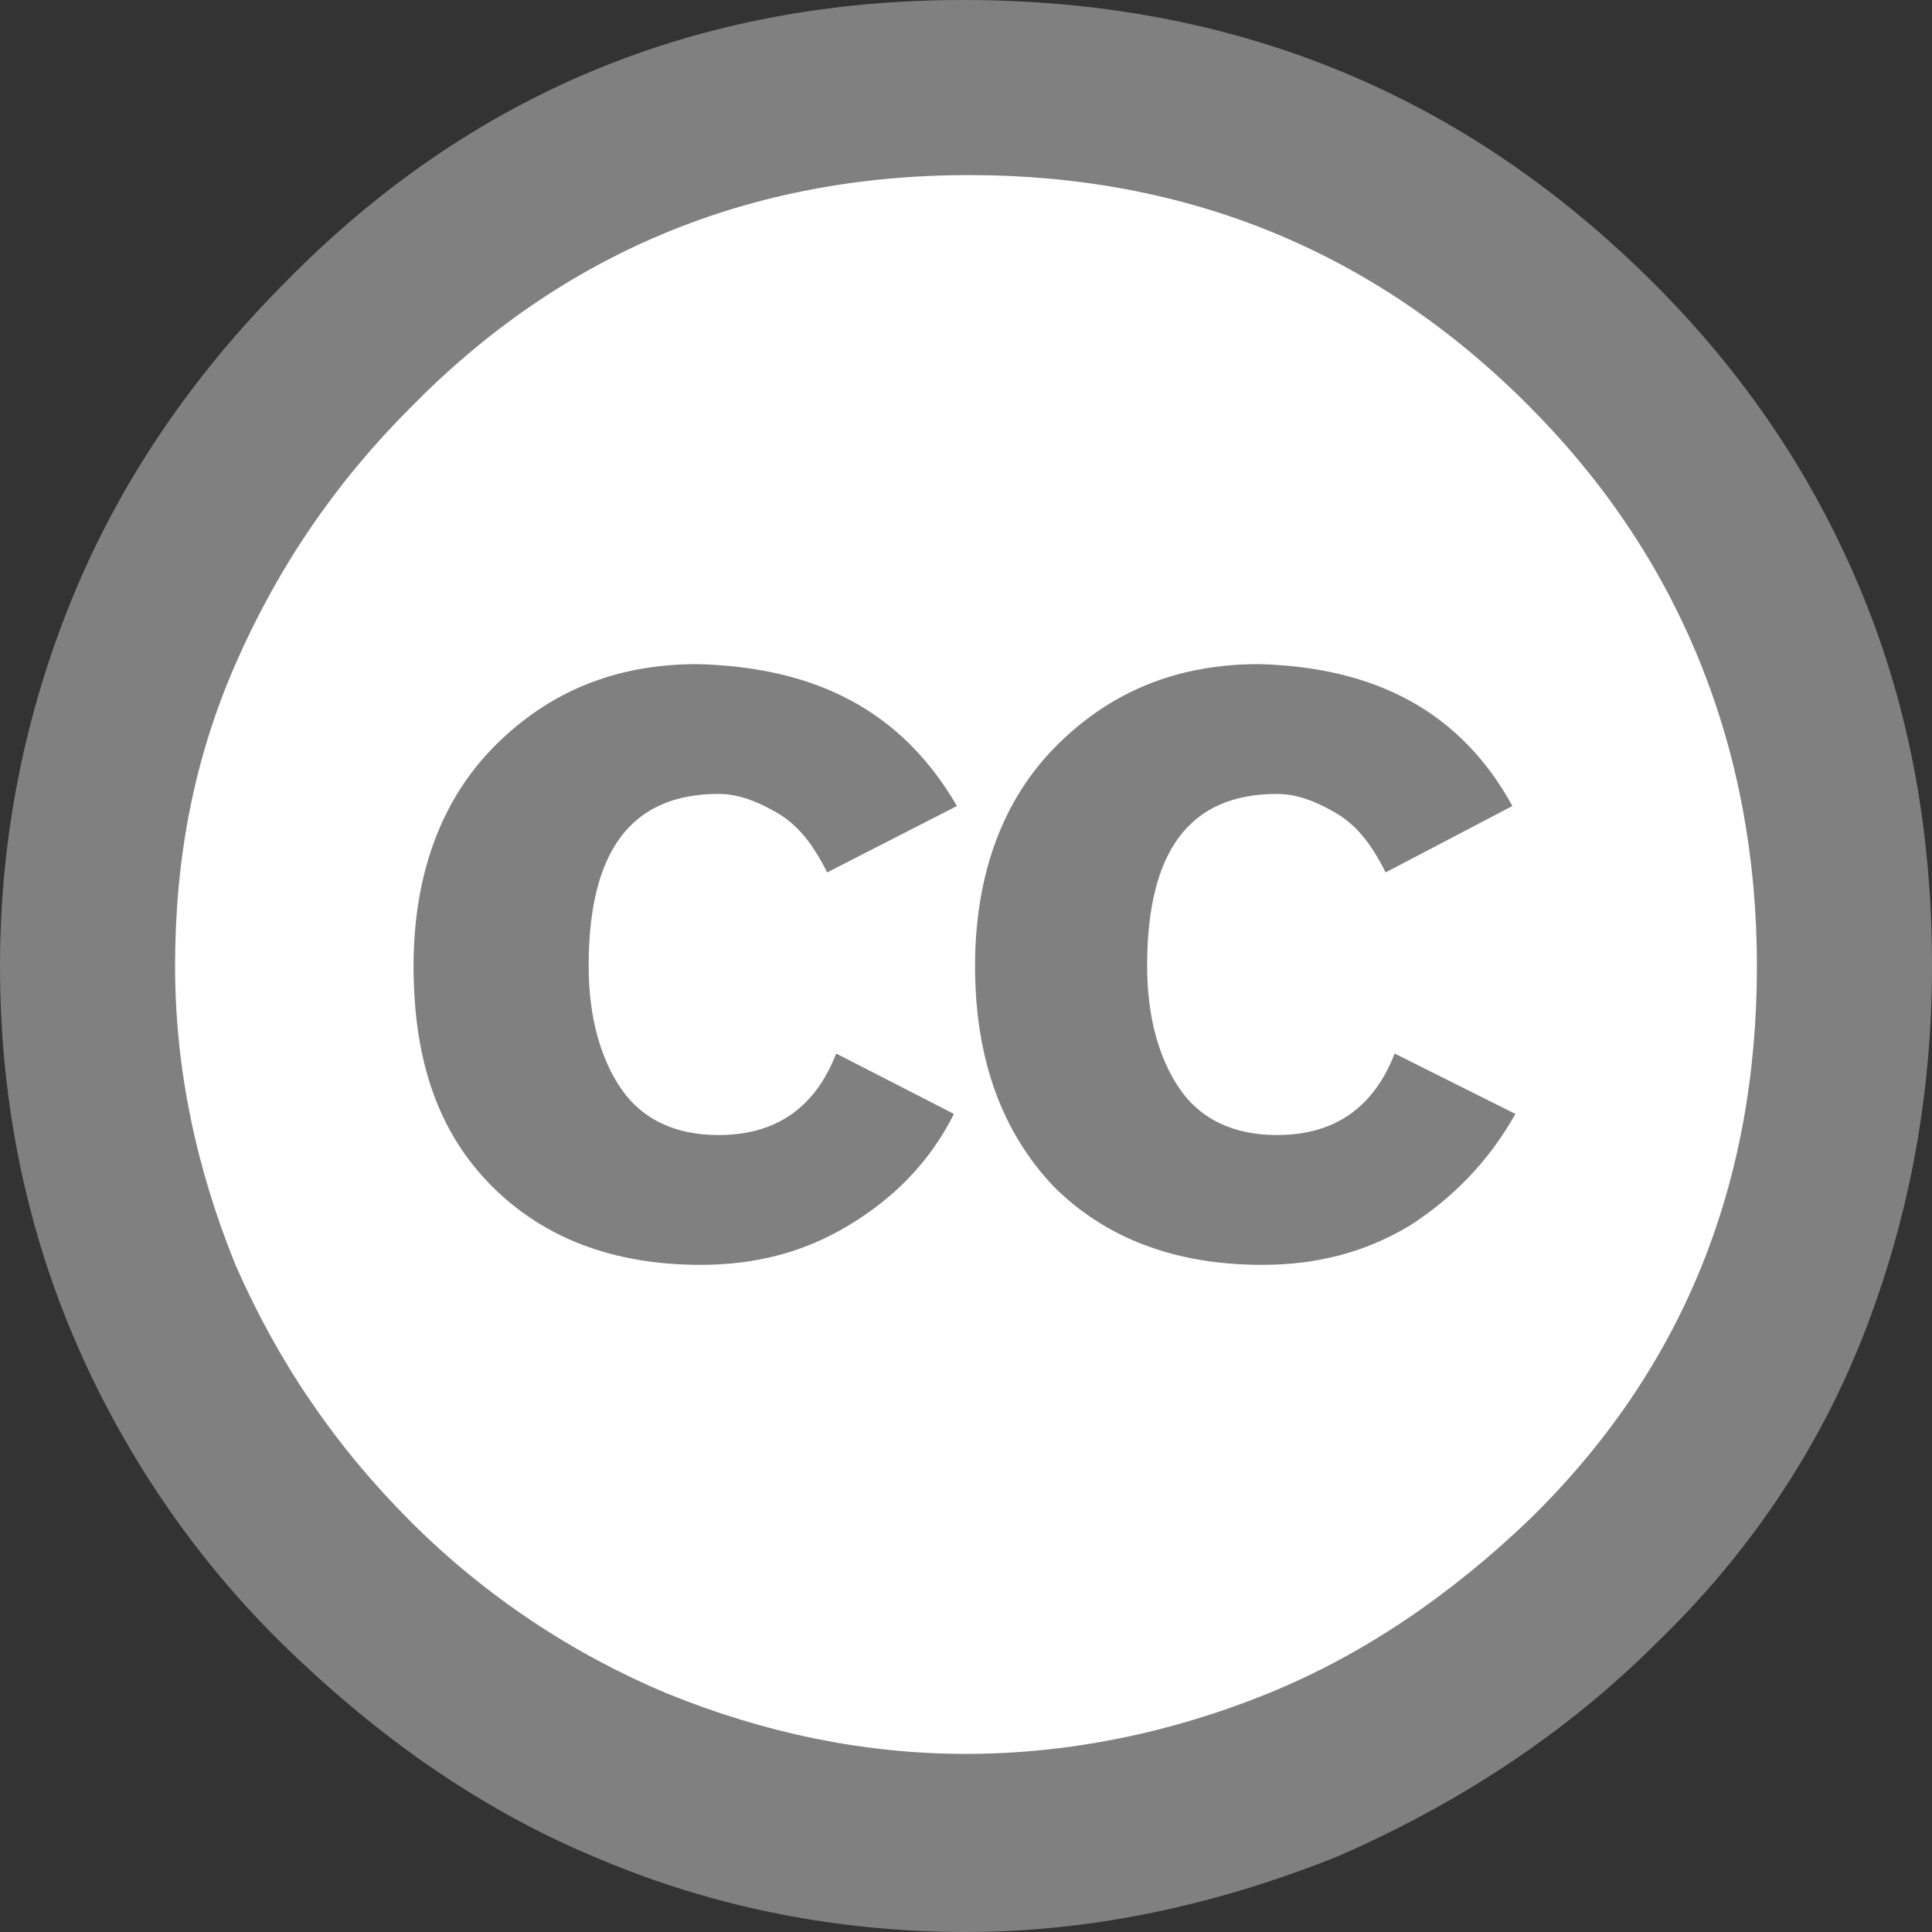 <?xml version="1.0" encoding="utf-8"?>
<!-- Generator: Adobe Illustrator 21.1.0, SVG Export Plug-In . SVG Version: 6.00 Build 0)  -->
<svg version="1.1" id="Layer_1" xmlns="http://www.w3.org/2000/svg" xmlns:xlink="http://www.w3.org/1999/xlink" x="0px" y="0px"
	 viewBox="0 0 64 64" style="enable-background:new 0 0 64 64;" xml:space="preserve">
<rect x="0" y="0" width="64" height="64" fill="#333333" stroke="none"/>
<style type="text/css">
	.st0{fill:#FFFFFF;}
	.st1{fill:#808080;}
</style>
<g>
	<circle class="st0" cx="32.3" cy="32" r="28.8"/>
	<path class="st1" d="M31.9,0c9,0,16.6,3.1,22.9,9.4c3,3,5.3,6.4,6.9,10.3c1.6,3.9,2.3,8,2.3,12.3c0,4.4-0.8,8.5-2.3,12.3
		c-1.5,3.8-3.8,7.2-6.8,10.1c-3.1,3.1-6.7,5.4-10.6,7.1c-4,1.6-8.1,2.5-12.3,2.5s-8.3-0.8-12.1-2.4c-3.9-1.6-7.3-4-10.4-7
		S4,48,2.4,44.2S0,36.3,0,32c0-4.2,0.8-8.3,2.4-12.2s4-7.4,7.1-10.5C15.6,3.1,23.1,0,31.9,0z M32.1,5.8c-7.3,0-13.5,2.6-18.5,7.7
		C11.1,16,9.2,18.8,7.8,22c-1.4,3.2-2,6.5-2,10c0,3.4,0.7,6.7,2,9.9c1.4,3.2,3.3,6,5.8,8.5c2.5,2.5,5.4,4.4,8.5,5.7
		c3.2,1.3,6.5,2,9.9,2c3.4,0,6.8-0.7,10-2c3.2-1.3,6.1-3.3,8.7-5.8c5-4.9,7.5-11,7.5-18.3c0-3.5-0.6-6.9-1.9-10.1
		c-1.3-3.2-3.2-6-5.7-8.5C45.5,8.3,39.3,5.8,32.1,5.8z M31.7,26.7l-4.3,2.2c-0.5-1-1-1.6-1.7-2c-0.7-0.4-1.3-0.6-1.9-0.6
		c-2.9,0-4.3,1.9-4.3,5.7c0,1.7,0.4,3.1,1.1,4.1c0.7,1,1.8,1.5,3.2,1.5c1.9,0,3.2-0.9,3.9-2.7l3.9,2c-0.8,1.6-2,2.8-3.5,3.7
		c-1.5,0.9-3.1,1.3-4.9,1.3c-2.9,0-5.2-0.9-6.9-2.6c-1.8-1.8-2.6-4.2-2.6-7.3c0-3,0.9-5.5,2.7-7.3c1.8-1.8,4-2.7,6.7-2.7
		C27.1,22.1,29.9,23.6,31.7,26.7z M50.1,26.7l-4.2,2.2c-0.5-1-1-1.6-1.7-2c-0.7-0.4-1.3-0.6-1.9-0.6c-2.9,0-4.3,1.9-4.3,5.7
		c0,1.7,0.4,3.1,1.1,4.1c0.7,1,1.8,1.5,3.2,1.5c1.9,0,3.2-0.9,3.9-2.7l4,2c-0.9,1.6-2.1,2.8-3.5,3.7c-1.5,0.9-3.1,1.3-4.9,1.3
		c-2.9,0-5.2-0.9-6.9-2.6c-1.7-1.8-2.6-4.2-2.6-7.3c0-3,0.9-5.5,2.7-7.3c1.8-1.8,4-2.7,6.7-2.7C45.6,22.1,48.4,23.6,50.1,26.7z"/>
</g>
</svg>
